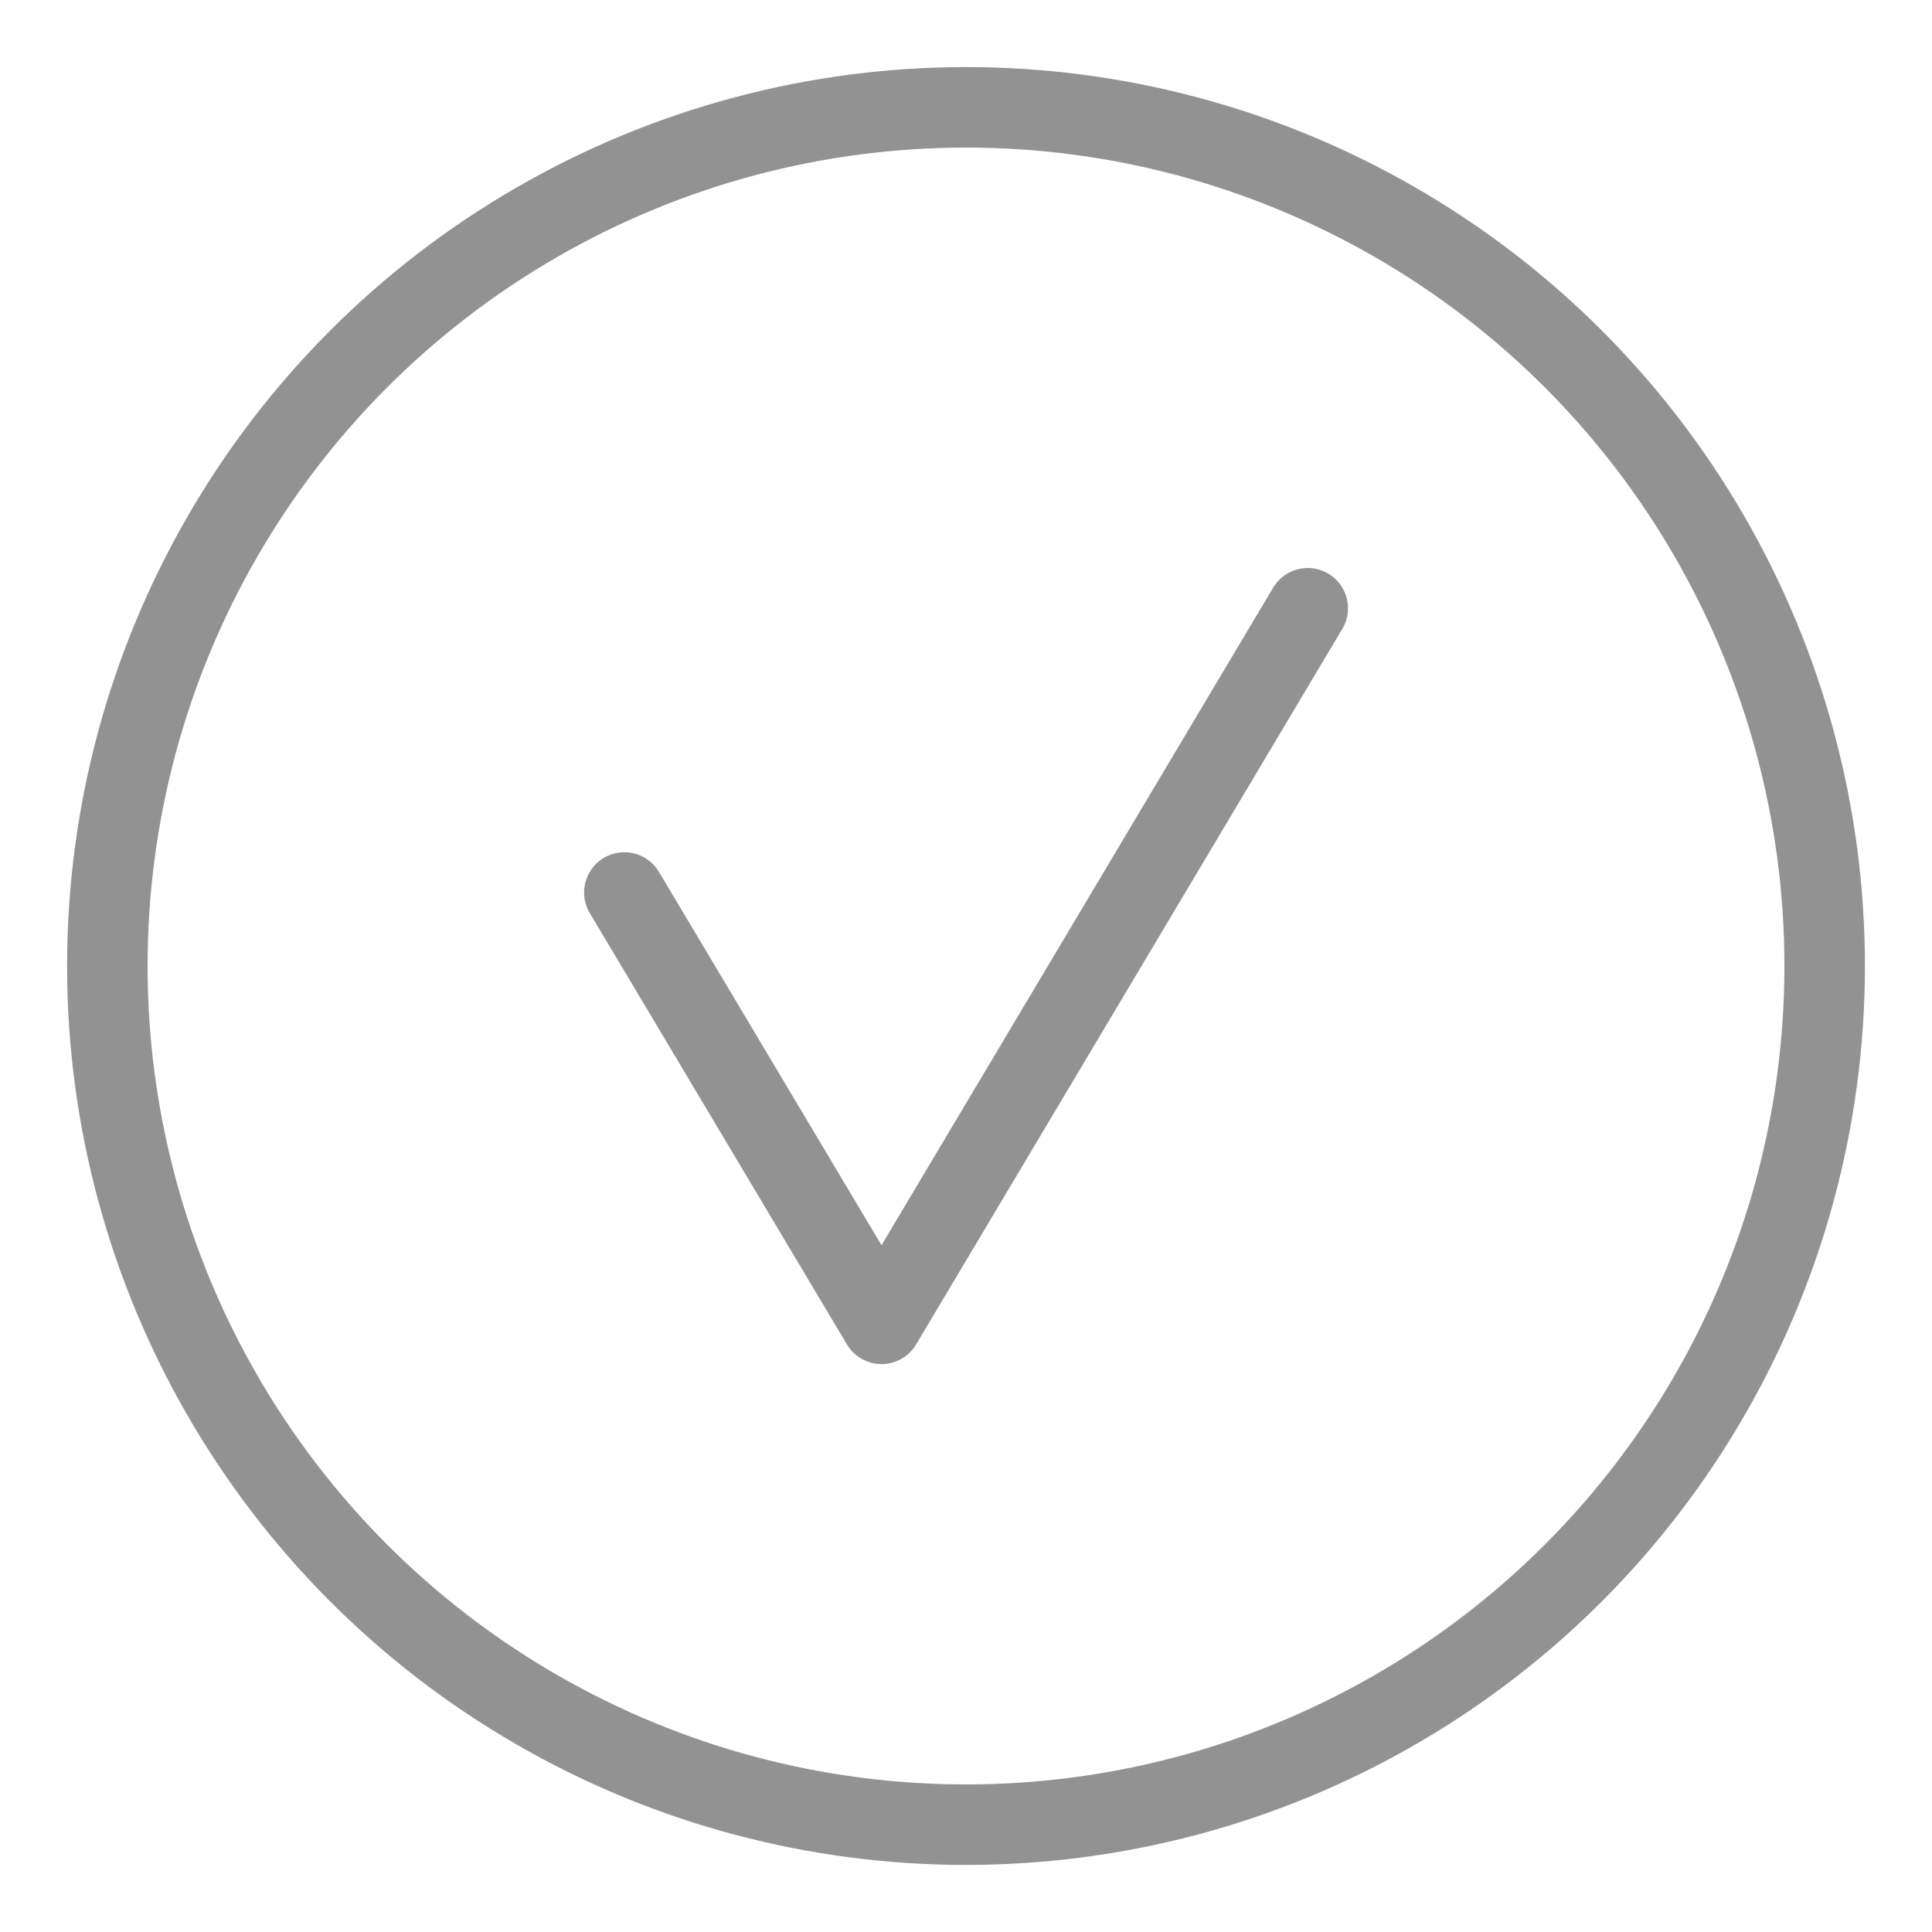 <svg width="18" height="18" viewBox="0 0 18 18" fill="none" xmlns="http://www.w3.org/2000/svg">
<circle cx="9" cy="9" r="8" stroke="#929292" stroke-width="0.75"/>
<path d="M5.817 8.315L8.213 12.334L12.184 5.667" stroke="#929292" stroke-width="0.75" stroke-miterlimit="10" stroke-linecap="round" stroke-linejoin="round"/>
</svg>
